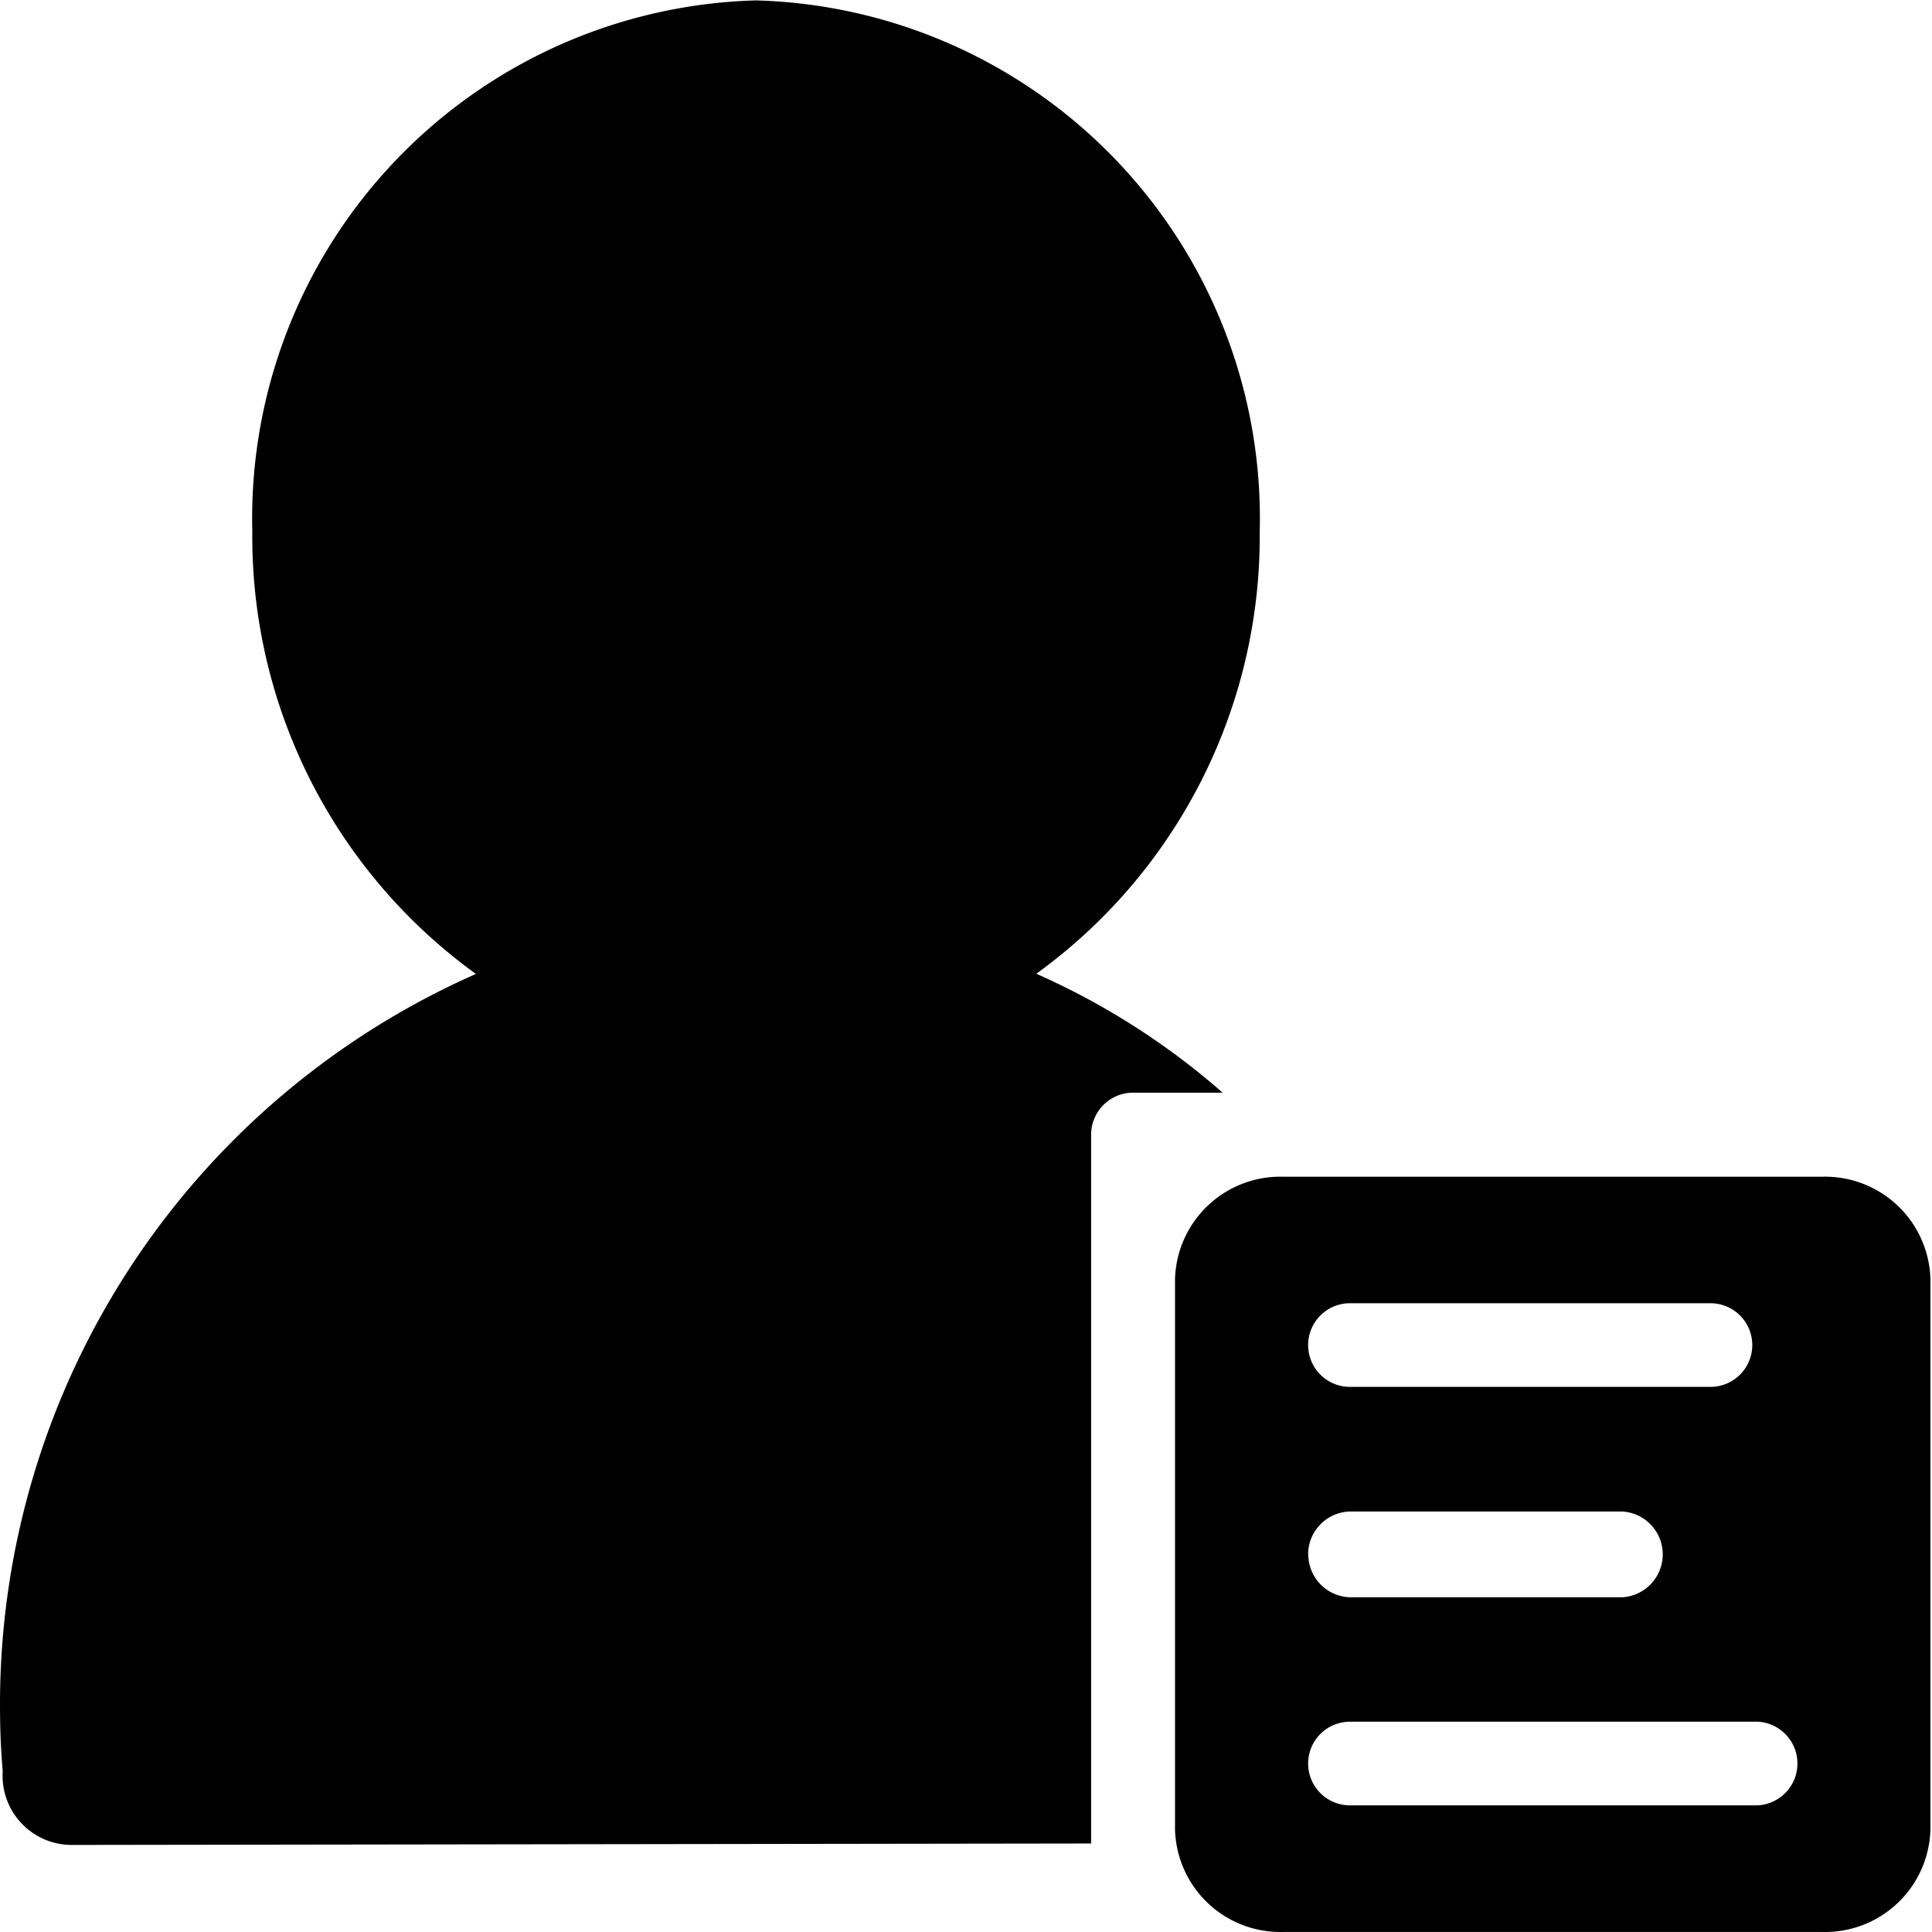 <?xml version="1.0" standalone="no"?><!DOCTYPE svg PUBLIC "-//W3C//DTD SVG 1.1//EN" "http://www.w3.org/Graphics/SVG/1.1/DTD/svg11.dtd"><svg t="1751780772635" class="icon" viewBox="0 0 1024 1024" version="1.1" xmlns="http://www.w3.org/2000/svg" p-id="2513" xmlns:xlink="http://www.w3.org/1999/xlink" width="200" height="200"><path d="M965.959 1023.983H679.994a55.846 55.846 0 0 1-57.21-54.354v-291.592a55.846 55.846 0 0 1 57.21-54.354h285.965A55.846 55.846 0 0 1 1023.169 677.994v291.592A55.846 55.846 0 0 1 965.959 1023.983z m-59.384-333.242h-191.07a22.168 22.168 0 1 0 0 44.336h191.07a22.168 22.168 0 1 0 0-44.336z m-213.152 133.092a22.765 22.765 0 0 0 22.765 22.765h143.323a22.765 22.765 0 0 0 0-45.487H716.23a22.765 22.765 0 0 0-22.893 22.509z m237.153 88.714h-215.07a22.168 22.168 0 1 0 0 44.336h214.985a22.168 22.168 0 0 0 0-44.378z m-381.372-396.463a387.383 387.383 0 0 1 98.817 63.05h-47.448a22.253 22.253 0 0 0-22.253 22.253V977.089l-539.616 0.767A36.662 36.662 0 0 1 1.446 938.722 374.849 374.849 0 0 1 0.039 909.094a423.235 423.235 0 0 1 252.202-392.882 285.965 285.965 0 0 1-118.513-234.467A274.625 274.625 0 0 1 400.765 0.213 274.668 274.668 0 0 1 667.674 282.213a285.922 285.922 0 0 1-118.555 233.998z" fill="currentColor" p-id="2514"></path></svg>